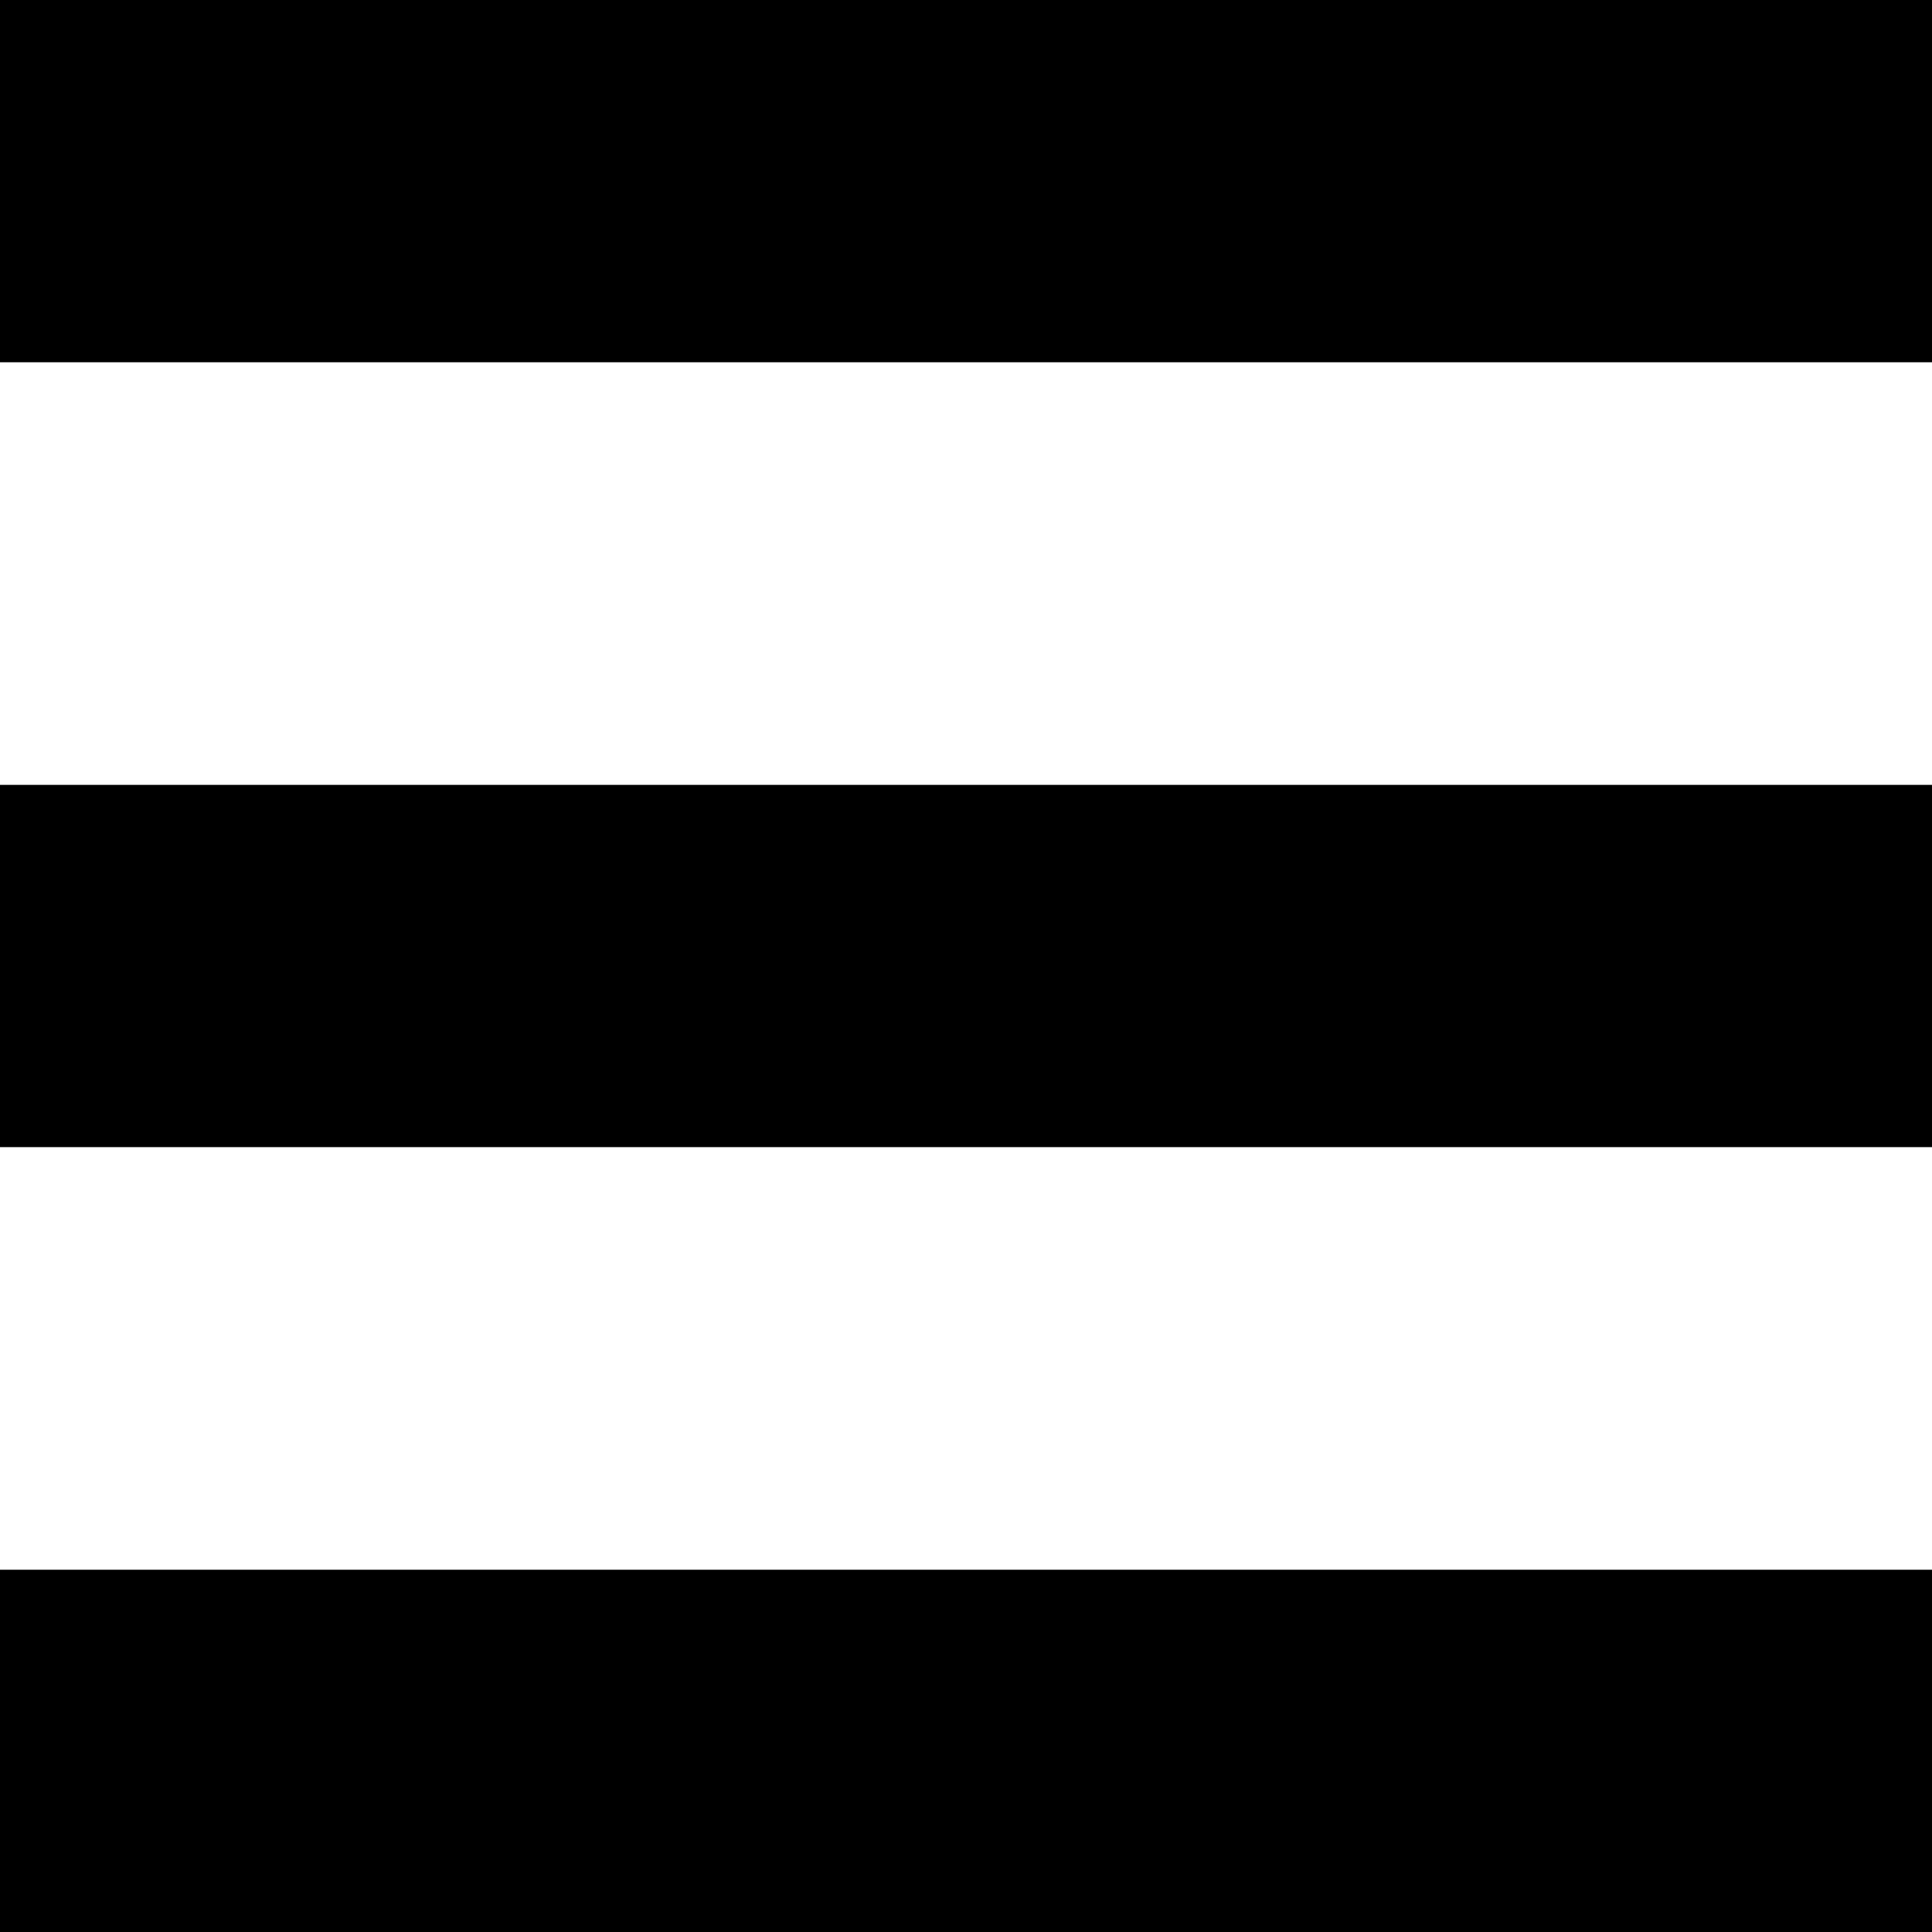 <svg width="65" height="65" viewBox="0 0 65 65" fill="none" xmlns="http://www.w3.org/2000/svg">
<rect y="52.812" width="65" height="12.188" fill="currentColor"/>
<rect width="65" height="12.188" fill="currentColor"/>
<rect y="26.406" width="65" height="12.188" fill="currentColor"/>
</svg>
